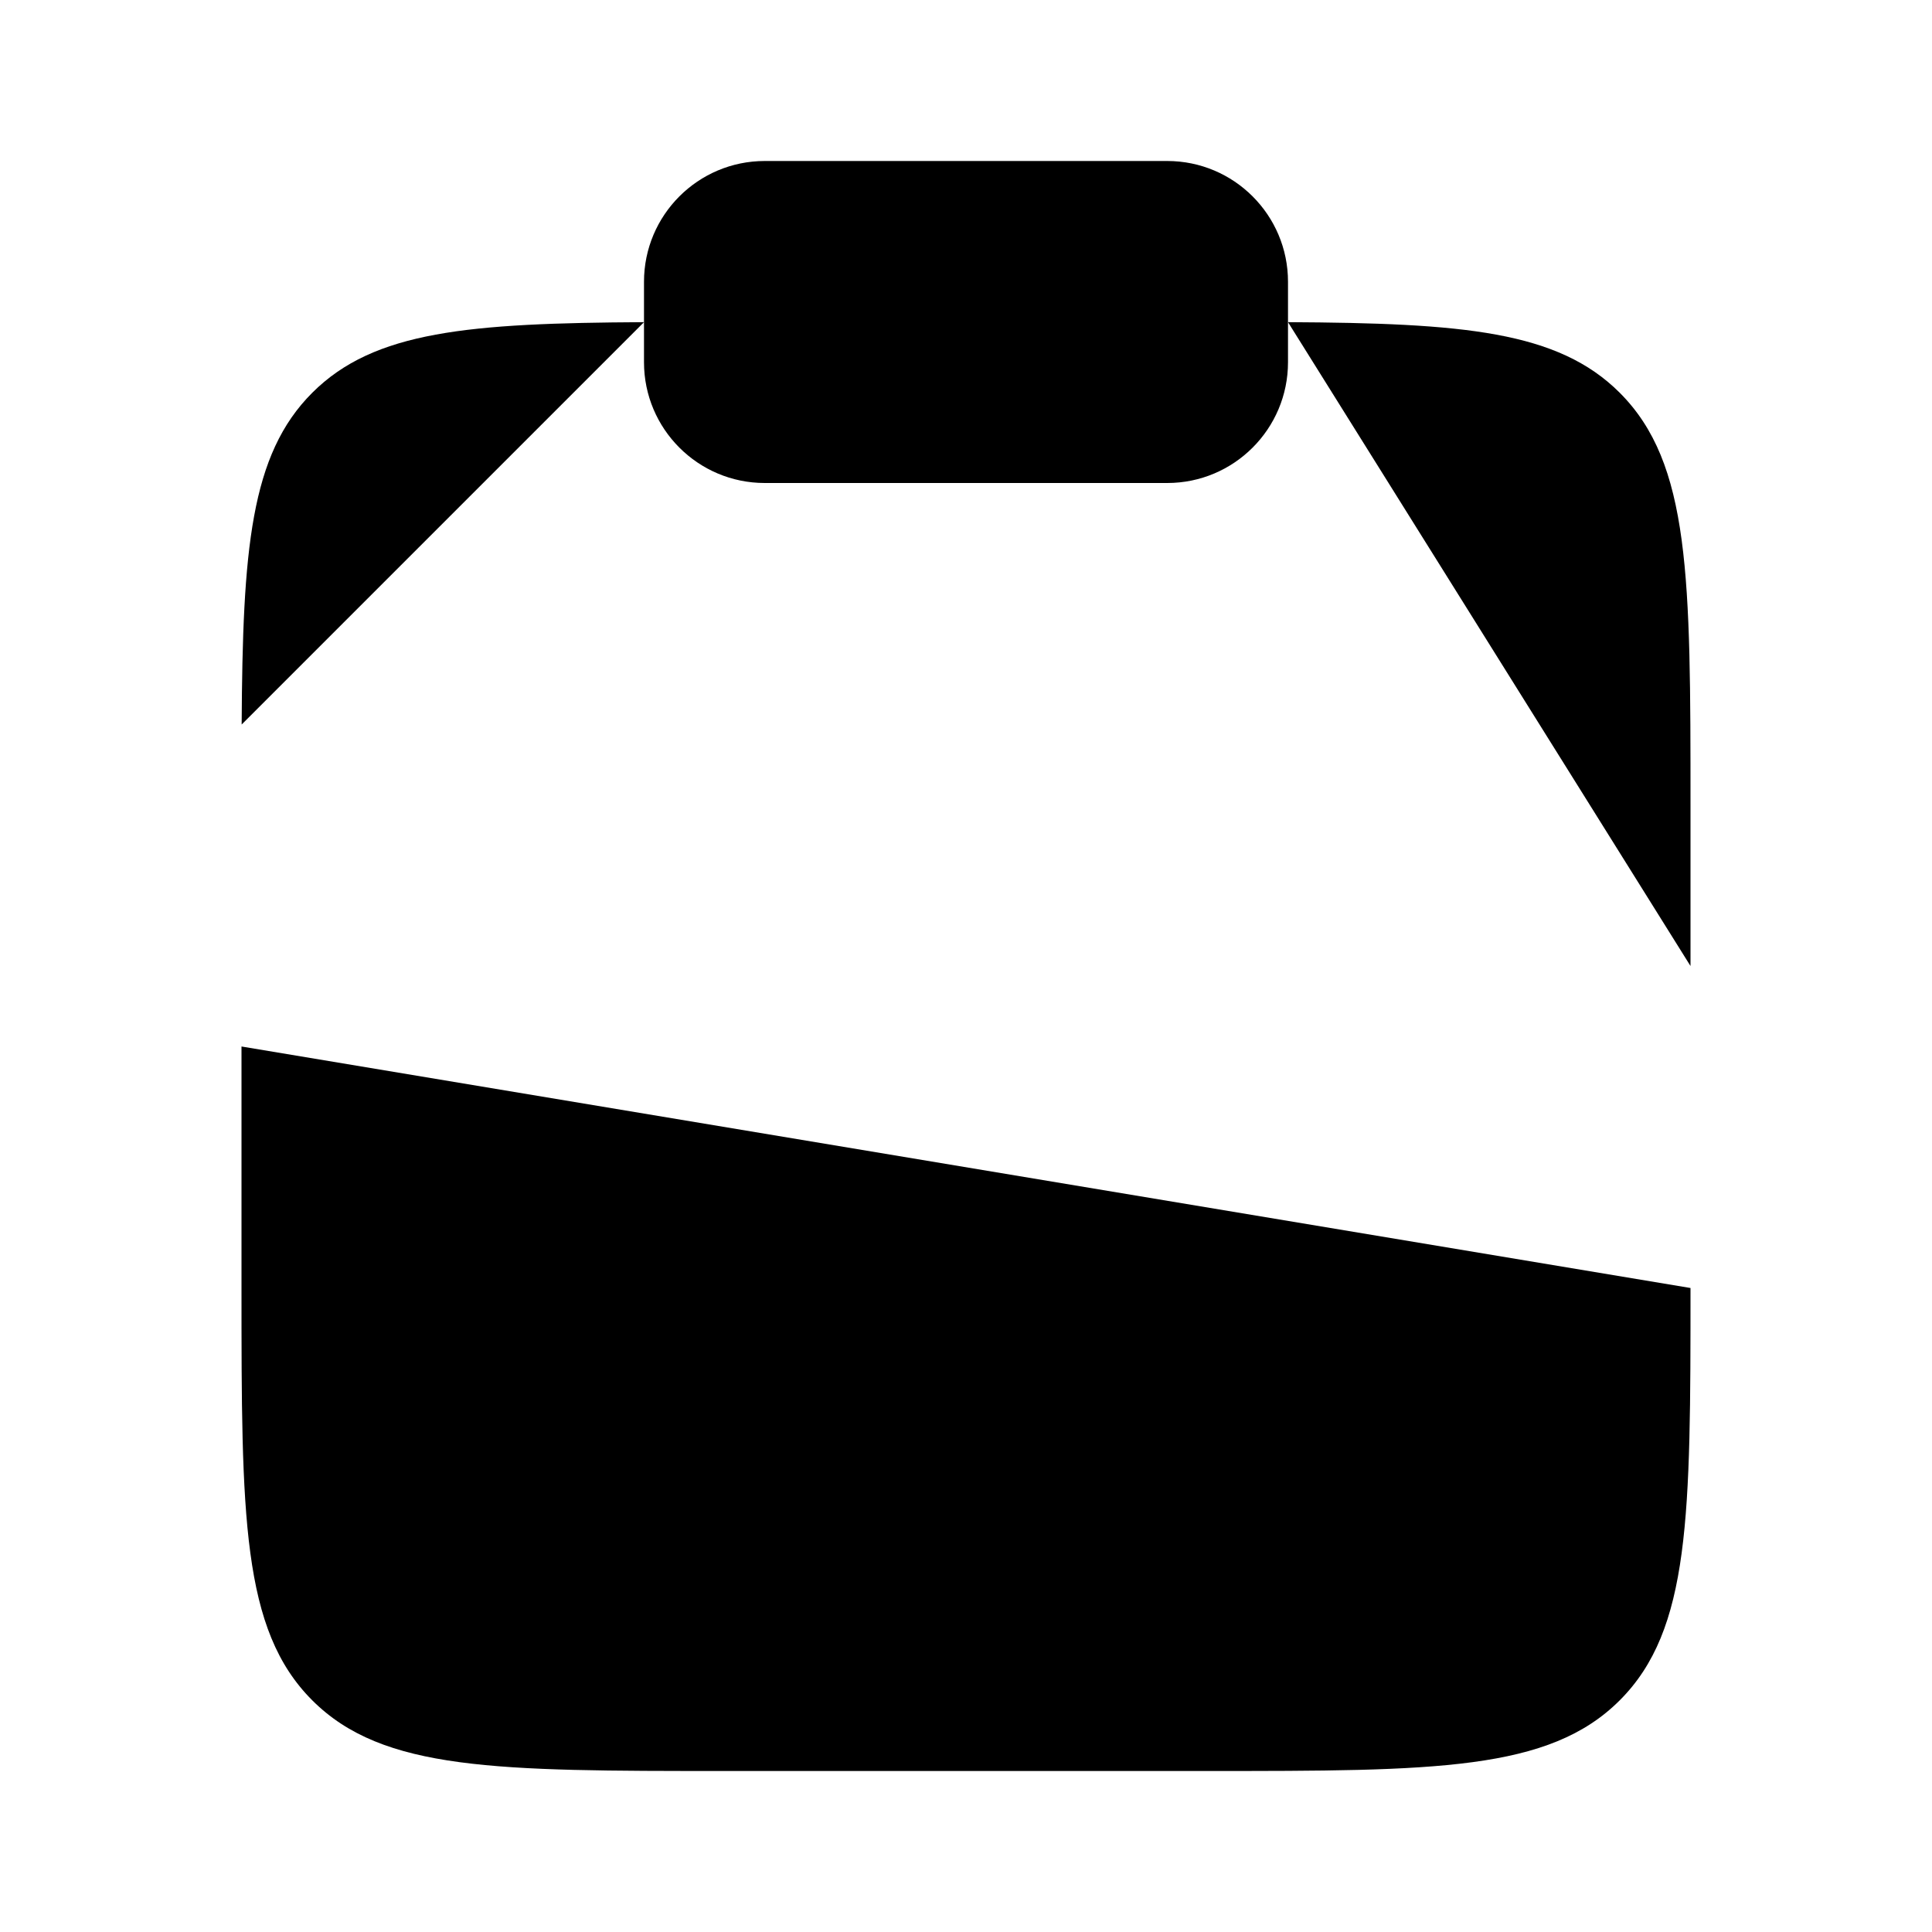 <?xml version="1.0" encoding="utf-8"?><!-- Uploaded to: SVG Repo, www.svgrepo.com, Generator: SVG Repo Mixer Tools -->
<svg width="800px" height="800px" viewBox="0 0 24 24" xmlns="http://www.w3.org/2000/svg">
<path d="M10.5 14L17 14" stroke-width="1.5" stroke-linecap="round"/>
<path d="M7 14H7.5" stroke-width="1.5" stroke-linecap="round"/>
<path d="M7 10.5H7.5" stroke-width="1.5" stroke-linecap="round"/>
<path d="M7 17.5H7.5" stroke-width="1.5" stroke-linecap="round"/>
<path d="M10.5 10.5H17" stroke-width="1.5" stroke-linecap="round"/>
<path d="M10.5 17.5H17" stroke-width="1.5" stroke-linecap="round"/>
<path d="M8 3.5C8 2.672 8.672 2 9.5 2H14.5C15.328 2 16 2.672 16 3.5V4.5C16 5.328 15.328 6 14.5 6H9.5C8.672 6 8 5.328 8 4.5V3.5Z" stroke-width="1.5"/>
<path d="M21 16C21 18.829 21 20.243 20.121 21.122C19.243 22 17.828 22 15 22H9C6.172 22 4.757 22 3.879 21.122C3 20.243 3 18.829 3 16V13M16 4.002C18.175 4.014 19.353 4.111 20.121 4.879C21 5.758 21 7.172 21 10V12M8 4.002C5.825 4.014 4.647 4.111 3.879 4.879C3.11 5.647 3.014 6.825 3.002 9" stroke-width="1.5" stroke-linecap="round"/>
</svg>
